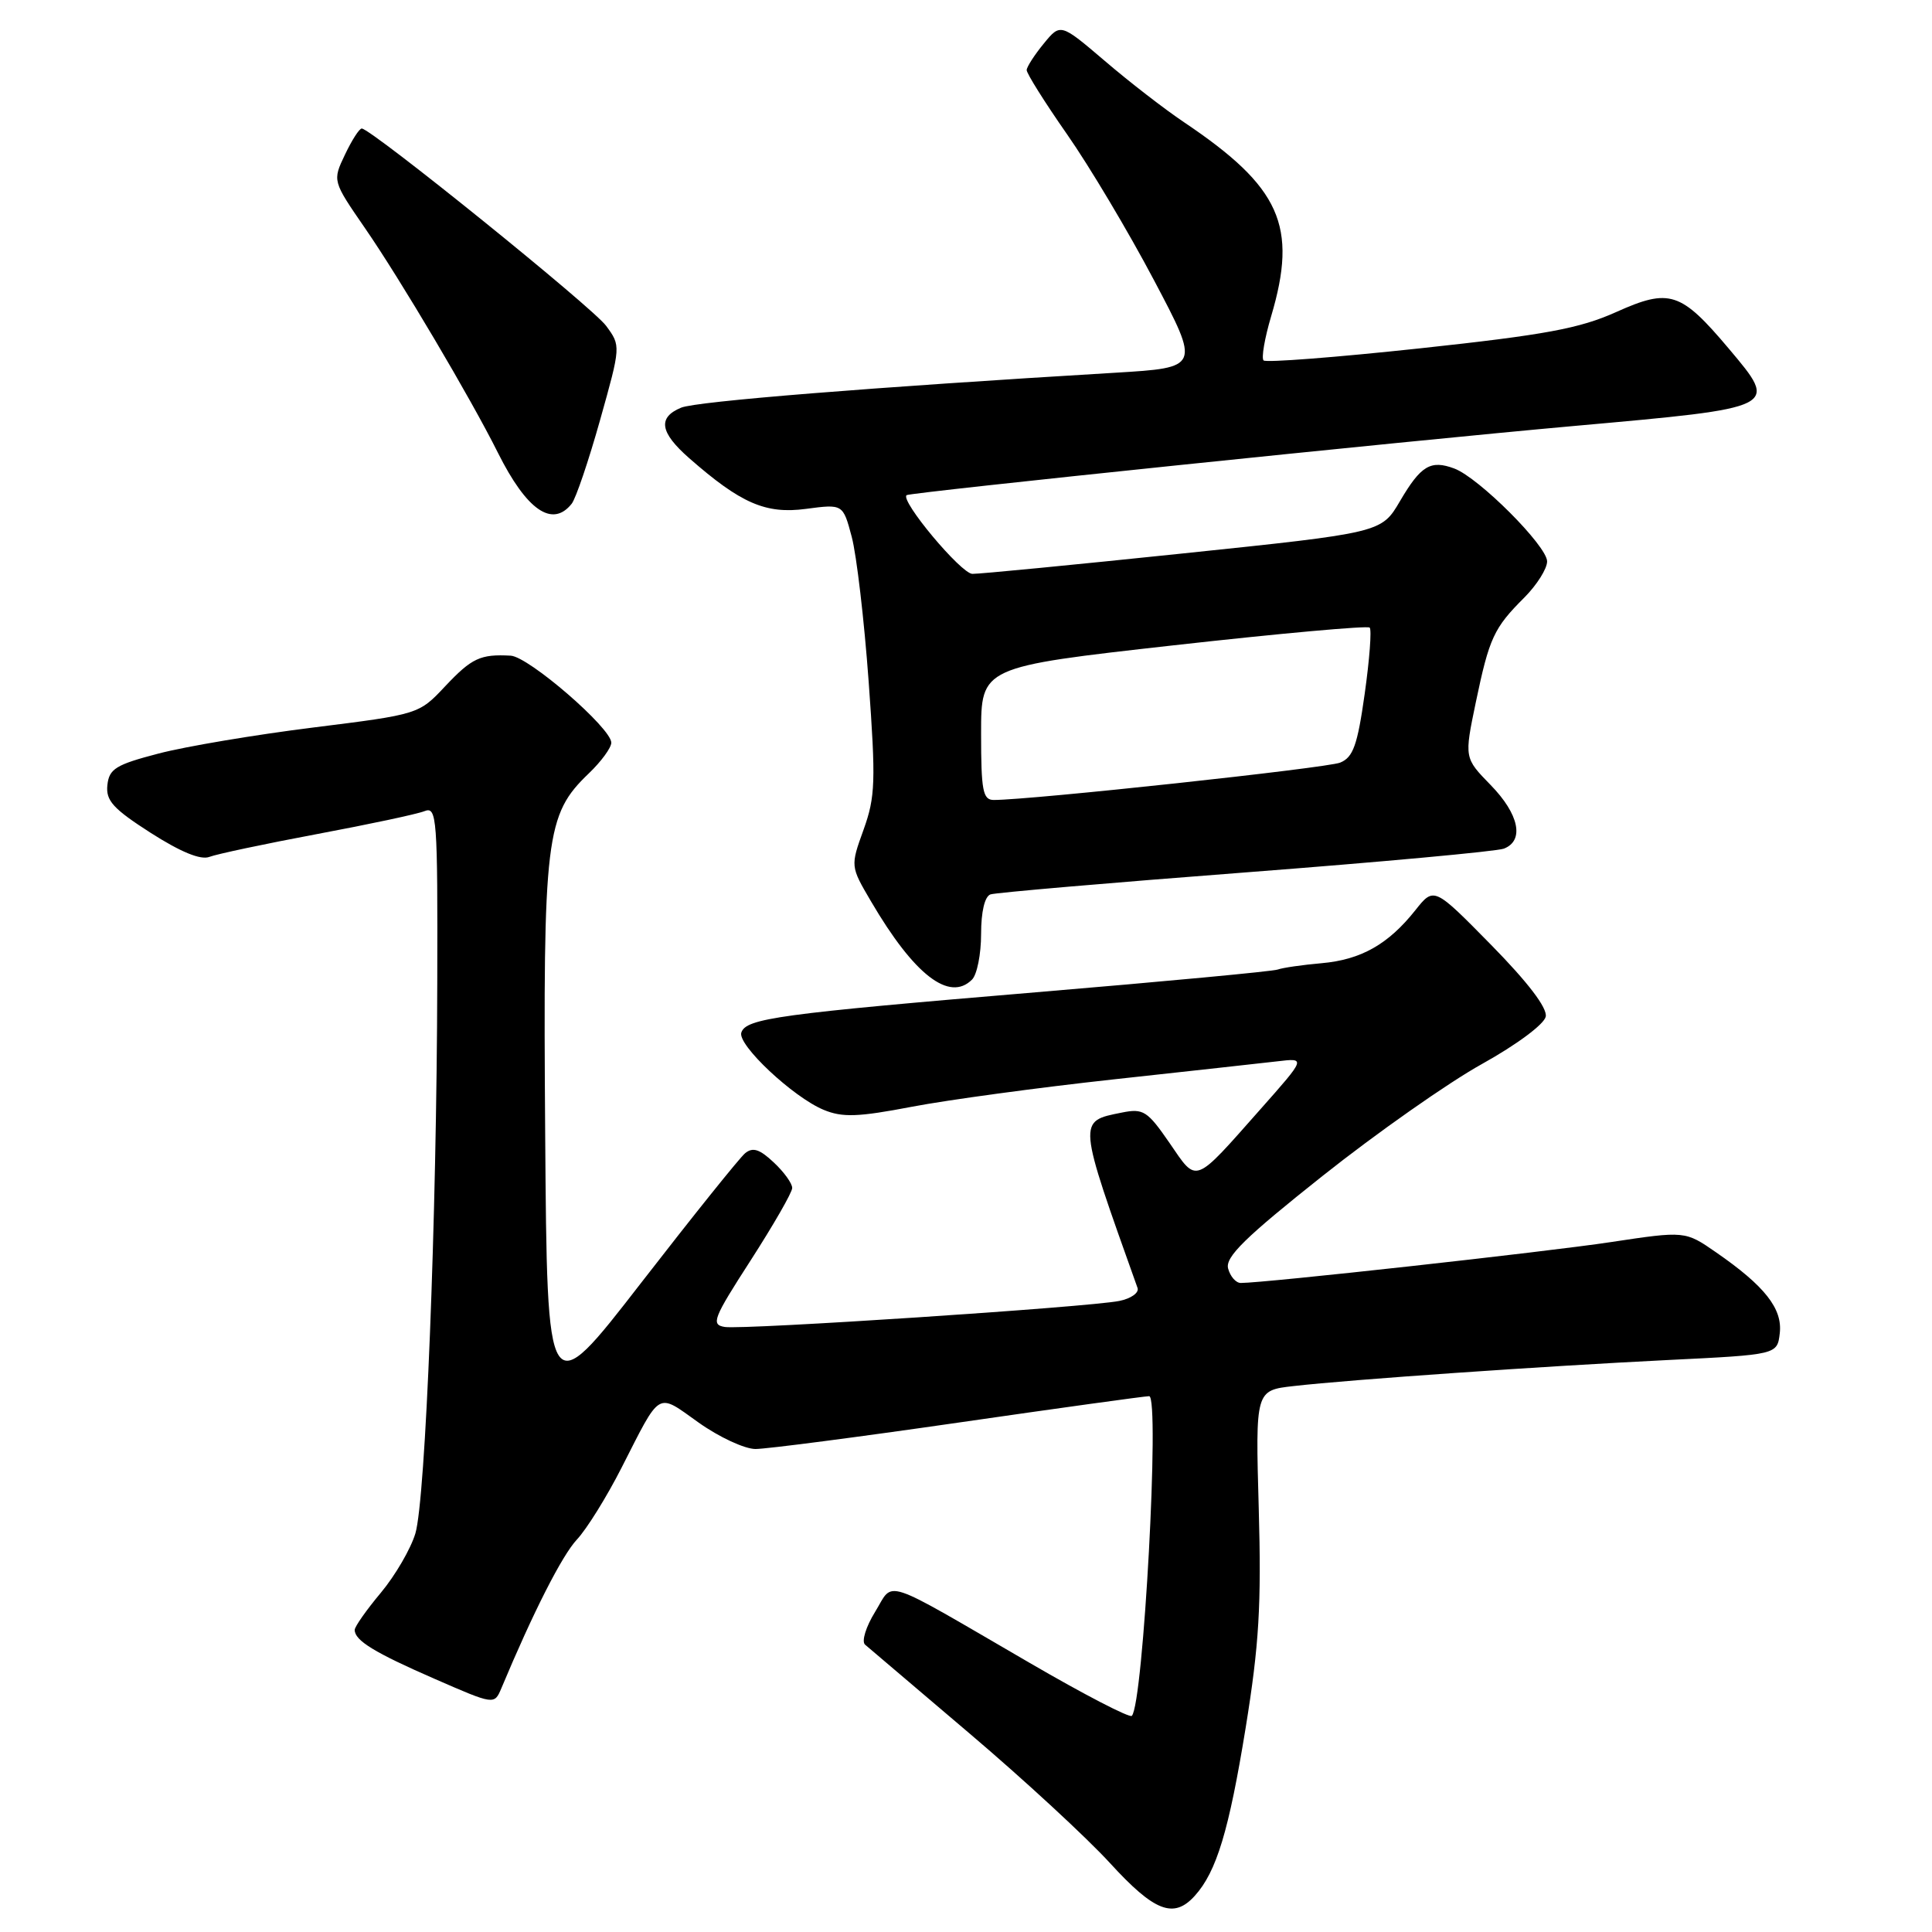 <?xml version="1.0" encoding="UTF-8" standalone="no"?>
<!DOCTYPE svg PUBLIC "-//W3C//DTD SVG 1.1//EN" "http://www.w3.org/Graphics/SVG/1.1/DTD/svg11.dtd" >
<svg xmlns="http://www.w3.org/2000/svg" xmlns:xlink="http://www.w3.org/1999/xlink" version="1.1" viewBox="0 0 256 256">
 <g >
 <path fill="currentColor"
d=" M 158.31 251.21 C 161.20 248.02 162.84 242.58 165.06 228.92 C 166.84 217.92 167.15 212.68 166.79 199.87 C 166.35 184.23 166.35 184.23 171.42 183.66 C 178.93 182.80 204.46 181.03 221.00 180.21 C 235.50 179.50 235.50 179.50 235.83 176.65 C 236.20 173.40 233.85 170.41 227.40 165.95 C 223.29 163.10 223.29 163.10 213.40 164.59 C 204.72 165.90 167.58 170.00 164.41 170.00 C 163.76 170.00 163.01 169.13 162.73 168.08 C 162.33 166.56 164.99 163.96 175.23 155.83 C 182.38 150.15 191.89 143.47 196.36 140.99 C 201.00 138.41 204.62 135.71 204.82 134.70 C 205.04 133.55 202.45 130.16 197.59 125.21 C 190.01 117.50 190.01 117.50 187.54 120.61 C 183.95 125.13 180.34 127.17 175.11 127.63 C 172.58 127.85 169.96 128.23 169.30 128.47 C 168.64 128.71 154.24 130.06 137.30 131.48 C 103.21 134.34 98.85 134.94 98.23 136.82 C 97.69 138.44 105.09 145.38 109.14 147.06 C 111.63 148.09 113.68 148.02 120.83 146.65 C 125.60 145.74 137.60 144.11 147.50 143.03 C 157.40 141.95 167.20 140.87 169.27 140.63 C 173.04 140.18 173.04 140.18 167.04 146.95 C 158.09 157.06 158.67 156.84 154.97 151.45 C 152.04 147.20 151.50 146.85 148.66 147.42 C 142.77 148.60 142.74 148.26 150.73 170.66 C 150.96 171.29 149.87 172.07 148.32 172.38 C 144.30 173.20 98.50 176.22 96.04 175.83 C 94.17 175.53 94.49 174.72 99.47 167.00 C 102.48 162.32 104.96 158.02 104.97 157.42 C 104.99 156.83 103.89 155.30 102.53 154.03 C 100.65 152.26 99.74 151.97 98.72 152.82 C 97.99 153.43 91.79 161.16 84.94 170.00 C 72.50 186.06 72.50 186.06 72.24 150.33 C 71.95 110.81 72.29 107.97 78.03 102.47 C 79.66 100.91 81.00 99.08 81.00 98.41 C 81.00 96.48 70.06 87.01 67.67 86.88 C 63.65 86.66 62.52 87.19 59.00 90.92 C 55.50 94.65 55.50 94.65 41.50 96.40 C 33.80 97.36 24.58 98.91 21.00 99.85 C 15.36 101.32 14.46 101.87 14.23 104.02 C 14.00 106.08 14.98 107.16 19.97 110.36 C 23.95 112.90 26.59 113.99 27.75 113.54 C 28.71 113.17 35.12 111.81 42.00 110.52 C 48.88 109.23 55.29 107.87 56.25 107.48 C 57.89 106.83 58.00 108.29 57.94 130.14 C 57.87 161.55 56.39 198.65 55.04 203.19 C 54.43 205.22 52.38 208.75 50.47 211.04 C 48.56 213.32 47.00 215.54 47.00 215.97 C 47.00 217.38 49.62 218.98 57.62 222.47 C 65.50 225.91 65.50 225.91 66.43 223.71 C 70.67 213.58 74.47 206.11 76.44 204.00 C 77.73 202.63 80.39 198.35 82.35 194.50 C 87.64 184.12 86.96 184.51 92.56 188.49 C 95.27 190.42 98.67 192.00 100.11 192.00 C 101.55 192.00 113.65 190.43 127.00 188.50 C 140.35 186.57 151.72 185.00 152.27 185.00 C 153.71 185.00 151.50 225.84 149.97 227.36 C 149.68 227.66 143.60 224.51 136.47 220.36 C 116.44 208.73 118.52 209.42 115.95 213.59 C 114.74 215.55 114.14 217.49 114.62 217.92 C 115.11 218.34 121.35 223.65 128.50 229.72 C 135.65 235.79 144.01 243.51 147.09 246.88 C 152.96 253.30 155.52 254.30 158.31 251.21 Z  M 128.80 129.80 C 129.46 129.14 130.00 126.43 130.00 123.77 C 130.00 120.80 130.48 118.77 131.25 118.51 C 131.94 118.28 147.13 116.97 165.02 115.60 C 182.91 114.23 198.32 112.81 199.27 112.45 C 202.02 111.39 201.29 107.88 197.51 104.01 C 194.02 100.43 194.02 100.43 195.55 93.07 C 197.34 84.51 197.93 83.22 201.99 79.17 C 203.64 77.51 205.00 75.36 205.00 74.39 C 205.00 72.35 195.95 63.29 192.70 62.08 C 189.56 60.91 188.27 61.69 185.50 66.41 C 183.05 70.59 183.05 70.59 156.78 73.33 C 142.32 74.84 129.75 76.06 128.84 76.04 C 127.33 76.00 119.24 66.32 120.13 65.61 C 120.59 65.25 185.72 58.49 208.50 56.45 C 235.87 54.00 235.71 54.08 229.07 46.19 C 222.71 38.65 221.23 38.17 214.17 41.34 C 209.30 43.53 204.76 44.37 188.13 46.16 C 177.05 47.35 167.74 48.07 167.43 47.76 C 167.12 47.45 167.57 44.82 168.43 41.92 C 171.99 29.93 169.69 24.80 156.88 16.19 C 154.33 14.48 149.61 10.83 146.39 8.07 C 140.52 3.07 140.52 3.07 138.30 5.78 C 137.07 7.28 136.06 8.85 136.04 9.28 C 136.02 9.71 138.42 13.54 141.38 17.78 C 144.35 22.03 149.53 30.72 152.90 37.11 C 159.03 48.71 159.03 48.71 147.76 49.39 C 115.46 51.32 92.26 53.18 90.25 54.02 C 87.12 55.32 87.44 57.30 91.30 60.69 C 98.16 66.71 101.45 68.14 106.79 67.43 C 111.70 66.78 111.70 66.78 112.86 71.14 C 113.50 73.54 114.51 82.16 115.10 90.29 C 116.06 103.55 115.99 105.58 114.43 109.93 C 112.68 114.78 112.68 114.78 115.41 119.43 C 121.13 129.19 125.80 132.80 128.80 129.80 Z  M 75.75 66.75 C 76.30 66.06 77.99 61.08 79.51 55.67 C 82.27 45.84 82.27 45.83 80.31 43.17 C 78.53 40.74 49.25 17.10 47.94 17.03 C 47.62 17.01 46.62 18.57 45.71 20.49 C 44.05 23.97 44.05 23.97 48.37 30.24 C 53.05 37.02 62.38 52.78 65.98 60.00 C 69.79 67.62 73.19 69.97 75.75 66.75 Z  M 130.00 97.18 C 130.00 88.37 130.00 88.37 155.49 85.51 C 169.51 83.94 181.21 82.88 181.49 83.16 C 181.77 83.44 181.47 87.38 180.83 91.93 C 179.87 98.75 179.30 100.35 177.58 101.05 C 175.81 101.77 136.59 106.00 131.68 106.00 C 130.23 106.00 130.00 104.77 130.00 97.18 Z "/>
</g>
</svg>